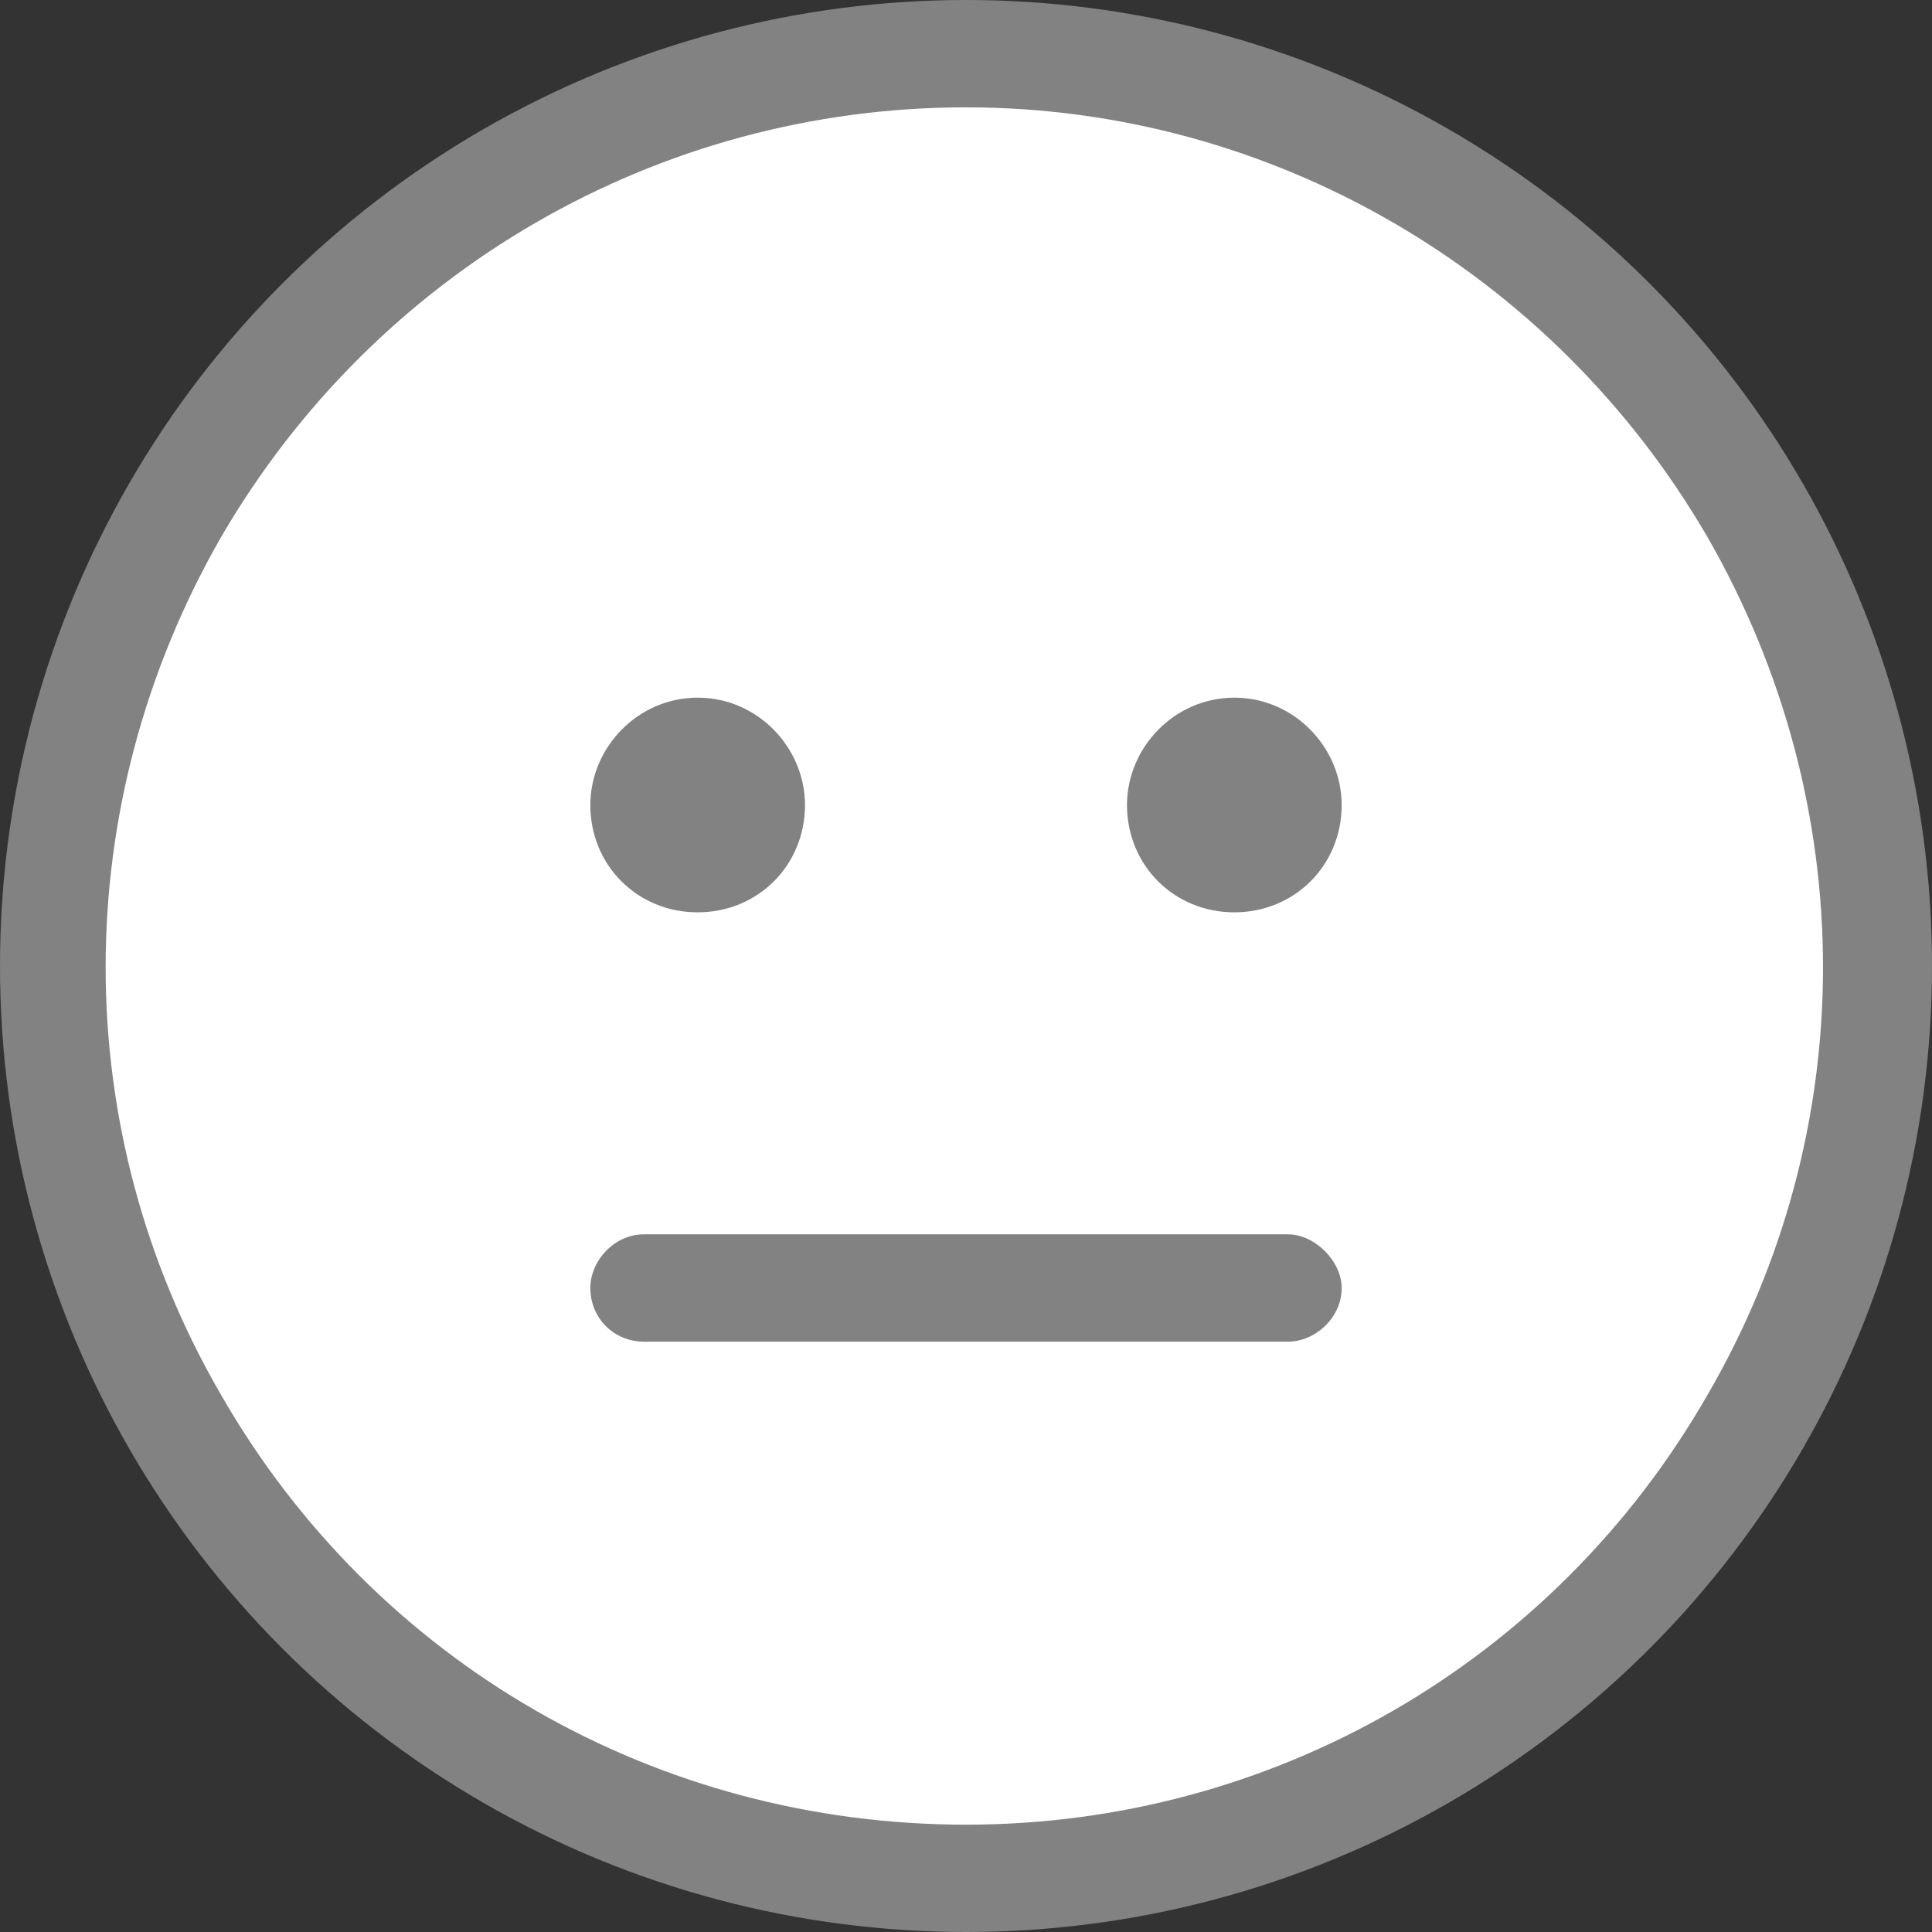 <svg width="18" height="18" viewBox="0 0 18 18" fill="none" xmlns="http://www.w3.org/2000/svg">
<rect x="0" y="0" width="18" height="18" fill="#333333" stroke="none"/>
<circle cx="9" cy="9" r="9" fill="#828282"/>
<path d="M9 17C6.125 17 3.5 15.5 2.062 13C0.625 10.531 0.625 7.5 2.062 5C3.5 2.531 6.125 1 9 1C11.844 1 14.469 2.531 15.906 5C17.344 7.5 17.344 10.531 15.906 13C14.469 15.5 11.844 17 9 17ZM6.5 6.5C5.938 6.5 5.5 6.969 5.5 7.5C5.5 8.062 5.938 8.5 6.5 8.5C7.062 8.5 7.5 8.062 7.5 7.5C7.5 6.969 7.062 6.5 6.5 6.5ZM10.5 7.5C10.5 8.062 10.938 8.5 11.5 8.5C12.062 8.5 12.5 8.062 12.5 7.5C12.5 6.969 12.062 6.5 11.5 6.5C10.938 6.5 10.5 6.969 10.5 7.5ZM6 11.5C5.719 11.5 5.5 11.75 5.5 12C5.5 12.281 5.719 12.5 6 12.5H12C12.25 12.5 12.5 12.281 12.5 12C12.5 11.75 12.25 11.5 12 11.5H6Z" fill="white"/>
</svg>
